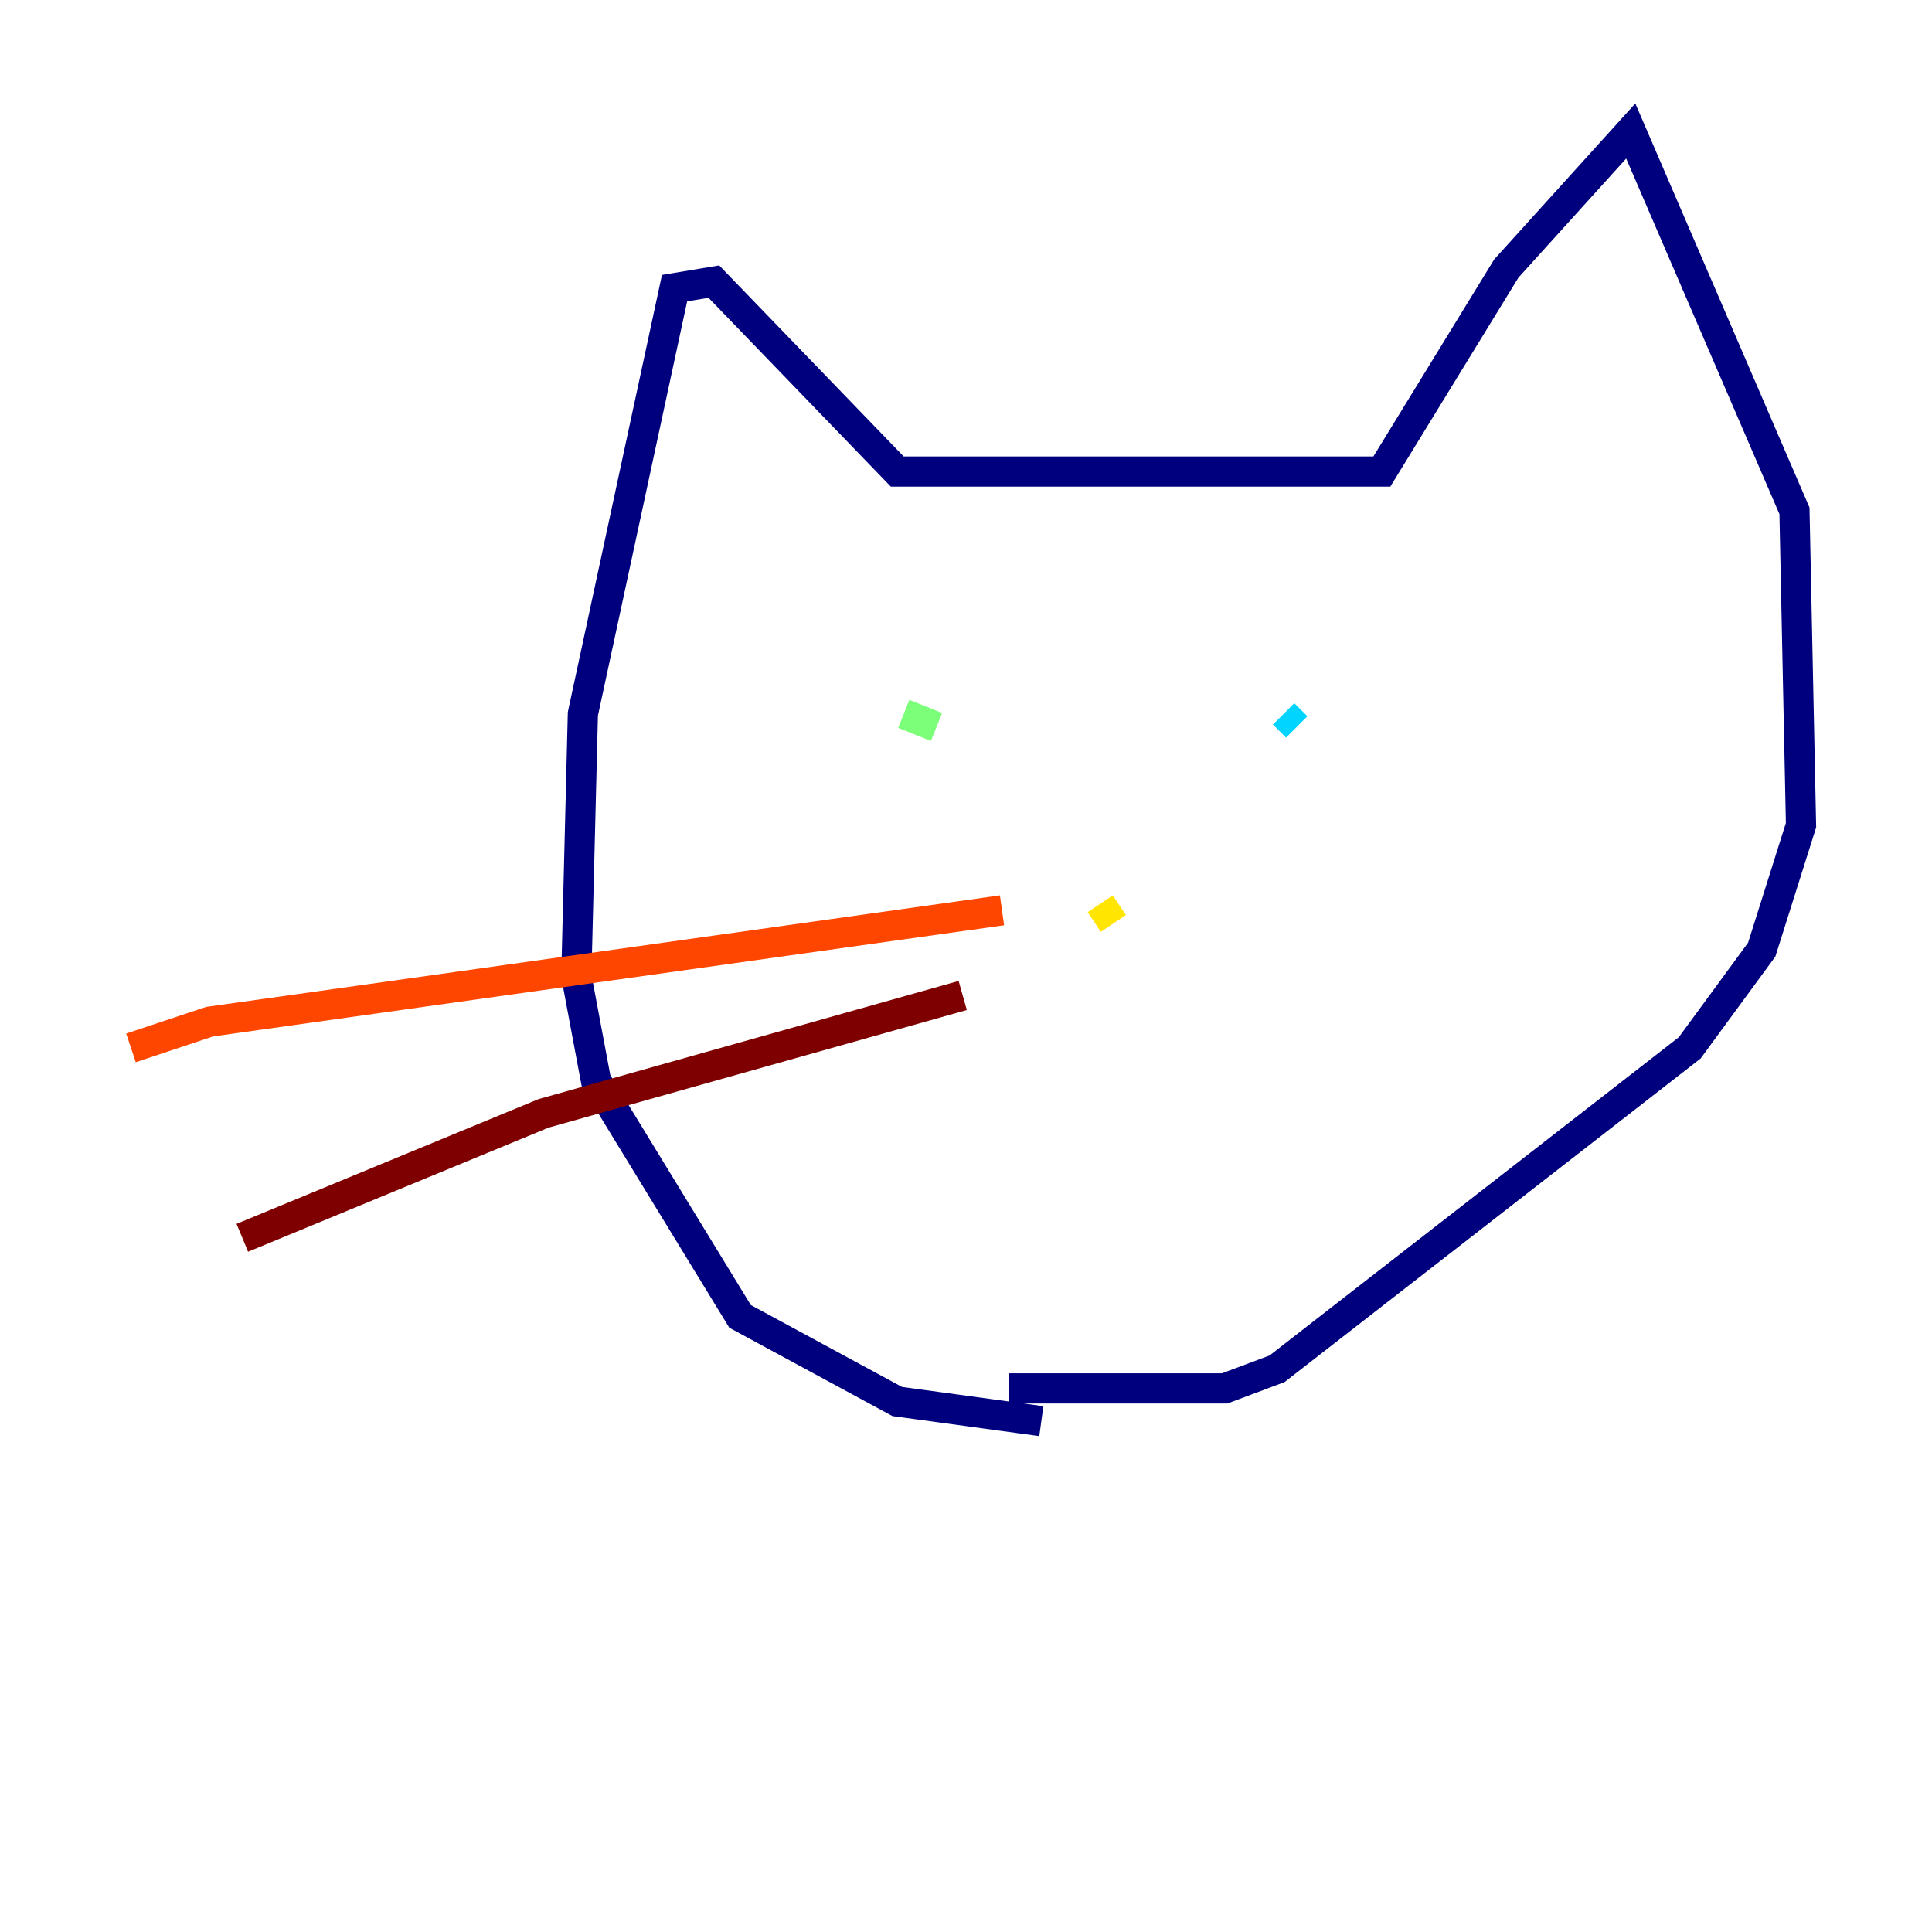 <?xml version="1.0" encoding="utf-8" ?>
<svg baseProfile="tiny" height="128" version="1.2" viewBox="0,0,128,128" width="128" xmlns="http://www.w3.org/2000/svg" xmlns:ev="http://www.w3.org/2001/xml-events" xmlns:xlink="http://www.w3.org/1999/xlink"><defs /><polyline fill="none" points="68.99,94.156 59.444,92.854 49.031,87.214 39.485,71.593 38.183,64.651 38.617,47.295 44.691,19.091 47.295,18.658 59.444,31.241 91.552,31.241 99.797,17.79 108.041,8.678 118.888,33.844 119.322,54.671 116.719,62.915 111.946,69.424 84.61,90.685 81.139,91.986 66.82,91.986" stroke="#00007f" stroke-width="2" /><polyline fill="none" points="59.01,44.691 59.01,44.691" stroke="#0028ff" stroke-width="2" /><polyline fill="none" points="85.044,47.295 85.912,48.163" stroke="#00d4ff" stroke-width="2" /><polyline fill="none" points="59.878,47.295 62.047,48.163" stroke="#7cff79" stroke-width="2" /><polyline fill="none" points="73.763,61.18 72.895,59.878" stroke="#ffe500" stroke-width="2" /><polyline fill="none" points="66.386,60.312 13.885,67.688 8.678,69.424" stroke="#ff4600" stroke-width="2" /><polyline fill="none" points="63.783,65.953 36.014,73.763 16.054,82.007" stroke="#7f0000" stroke-width="2" /></svg>